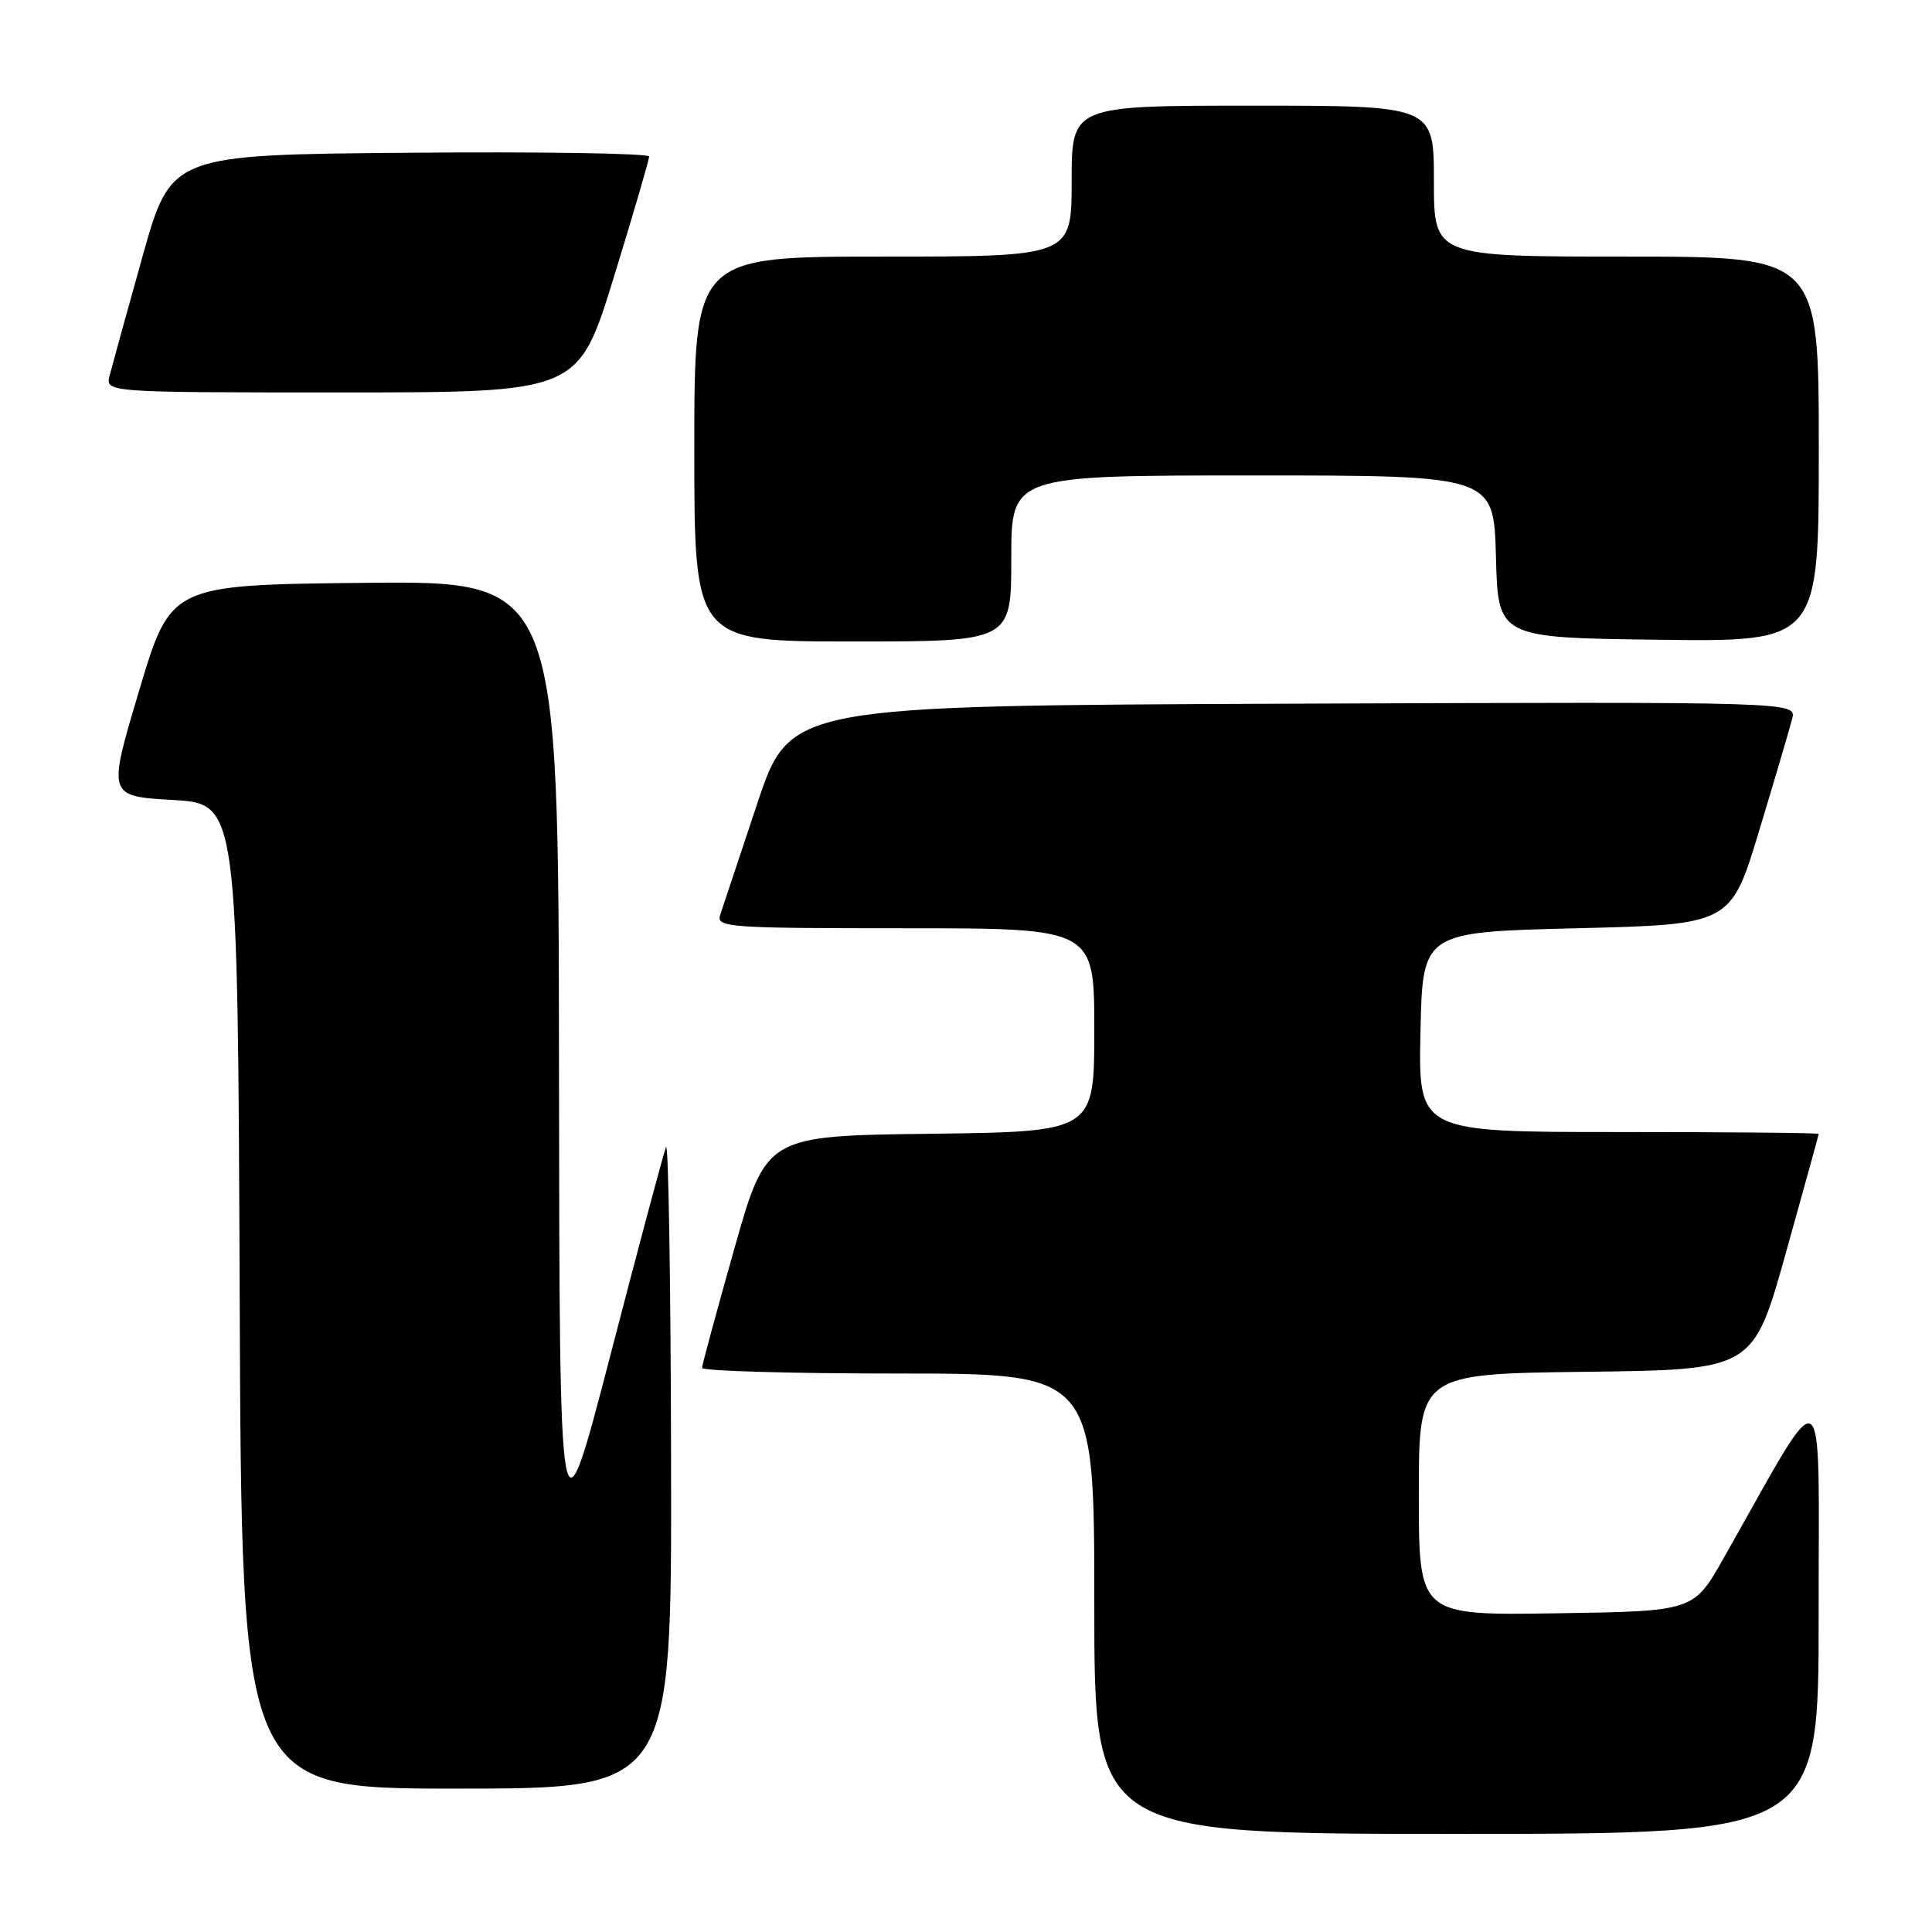 <?xml version="1.0" encoding="UTF-8" standalone="no"?>
<!DOCTYPE svg PUBLIC "-//W3C//DTD SVG 1.1//EN" "http://www.w3.org/Graphics/SVG/1.1/DTD/svg11.dtd" >
<svg xmlns="http://www.w3.org/2000/svg" xmlns:xlink="http://www.w3.org/1999/xlink" version="1.1" viewBox="0 0 256 256">
 <g >
 <path fill="currentColor"
d=" M 240.98 213.75 C 240.96 181.15 242.29 181.92 228.37 206.50 C 224.41 213.50 224.41 213.50 206.21 213.77 C 188.00 214.05 188.00 214.05 188.00 198.04 C 188.00 182.04 188.00 182.04 210.16 181.77 C 232.31 181.50 232.31 181.50 236.64 166.00 C 239.02 157.47 240.98 150.39 240.99 150.25 C 240.99 150.11 229.06 150.00 214.47 150.00 C 187.94 150.00 187.94 150.00 188.22 136.75 C 188.50 123.50 188.50 123.50 208.92 123.00 C 229.35 122.50 229.35 122.50 233.12 110.00 C 235.20 103.12 237.16 96.48 237.47 95.24 C 238.04 92.99 238.04 92.99 171.36 93.24 C 104.68 93.50 104.68 93.50 100.33 106.50 C 97.94 113.65 95.73 120.29 95.42 121.25 C 94.90 122.88 96.51 123.00 119.93 123.00 C 145.00 123.00 145.00 123.00 145.00 136.48 C 145.00 149.96 145.00 149.96 123.27 150.23 C 101.54 150.50 101.54 150.50 97.29 165.50 C 94.96 173.75 93.04 180.84 93.02 181.25 C 93.01 181.66 104.70 182.00 119.00 182.00 C 145.00 182.00 145.00 182.00 145.00 212.50 C 145.00 243.00 145.00 243.00 193.00 243.00 C 241.00 243.00 241.00 243.00 240.98 213.75 Z  M 88.92 193.75 C 88.88 169.96 88.57 151.18 88.25 152.00 C 87.92 152.82 84.61 165.20 80.90 179.50 C 74.14 205.50 74.14 205.50 74.07 141.23 C 74.00 76.97 74.00 76.97 48.31 77.23 C 22.62 77.50 22.62 77.50 18.44 91.50 C 14.26 105.50 14.26 105.50 22.88 106.00 C 31.50 106.50 31.50 106.50 31.76 171.75 C 32.01 237.00 32.01 237.00 60.51 237.00 C 89.00 237.00 89.00 237.00 88.92 193.75 Z  M 134.00 74.00 C 134.00 63.00 134.00 63.00 165.97 63.00 C 197.93 63.00 197.93 63.00 198.22 73.75 C 198.50 84.50 198.50 84.50 219.75 84.77 C 241.00 85.04 241.00 85.04 241.00 59.52 C 241.00 34.00 241.00 34.00 215.50 34.00 C 190.00 34.00 190.00 34.00 190.00 24.00 C 190.00 14.00 190.00 14.00 166.00 14.00 C 142.00 14.00 142.00 14.00 142.00 24.00 C 142.00 34.00 142.00 34.00 117.00 34.00 C 92.00 34.00 92.00 34.00 92.00 59.50 C 92.00 85.00 92.00 85.00 113.00 85.00 C 134.00 85.00 134.00 85.00 134.00 74.00 Z  M 81.33 36.75 C 83.91 28.36 86.02 21.16 86.01 20.74 C 86.01 20.32 71.75 20.09 54.33 20.24 C 22.67 20.50 22.67 20.50 18.88 34.00 C 16.80 41.42 14.85 48.51 14.53 49.75 C 13.96 52.00 13.96 52.00 45.30 52.00 C 76.63 52.00 76.63 52.00 81.33 36.75 Z "/>
</g>
</svg>
